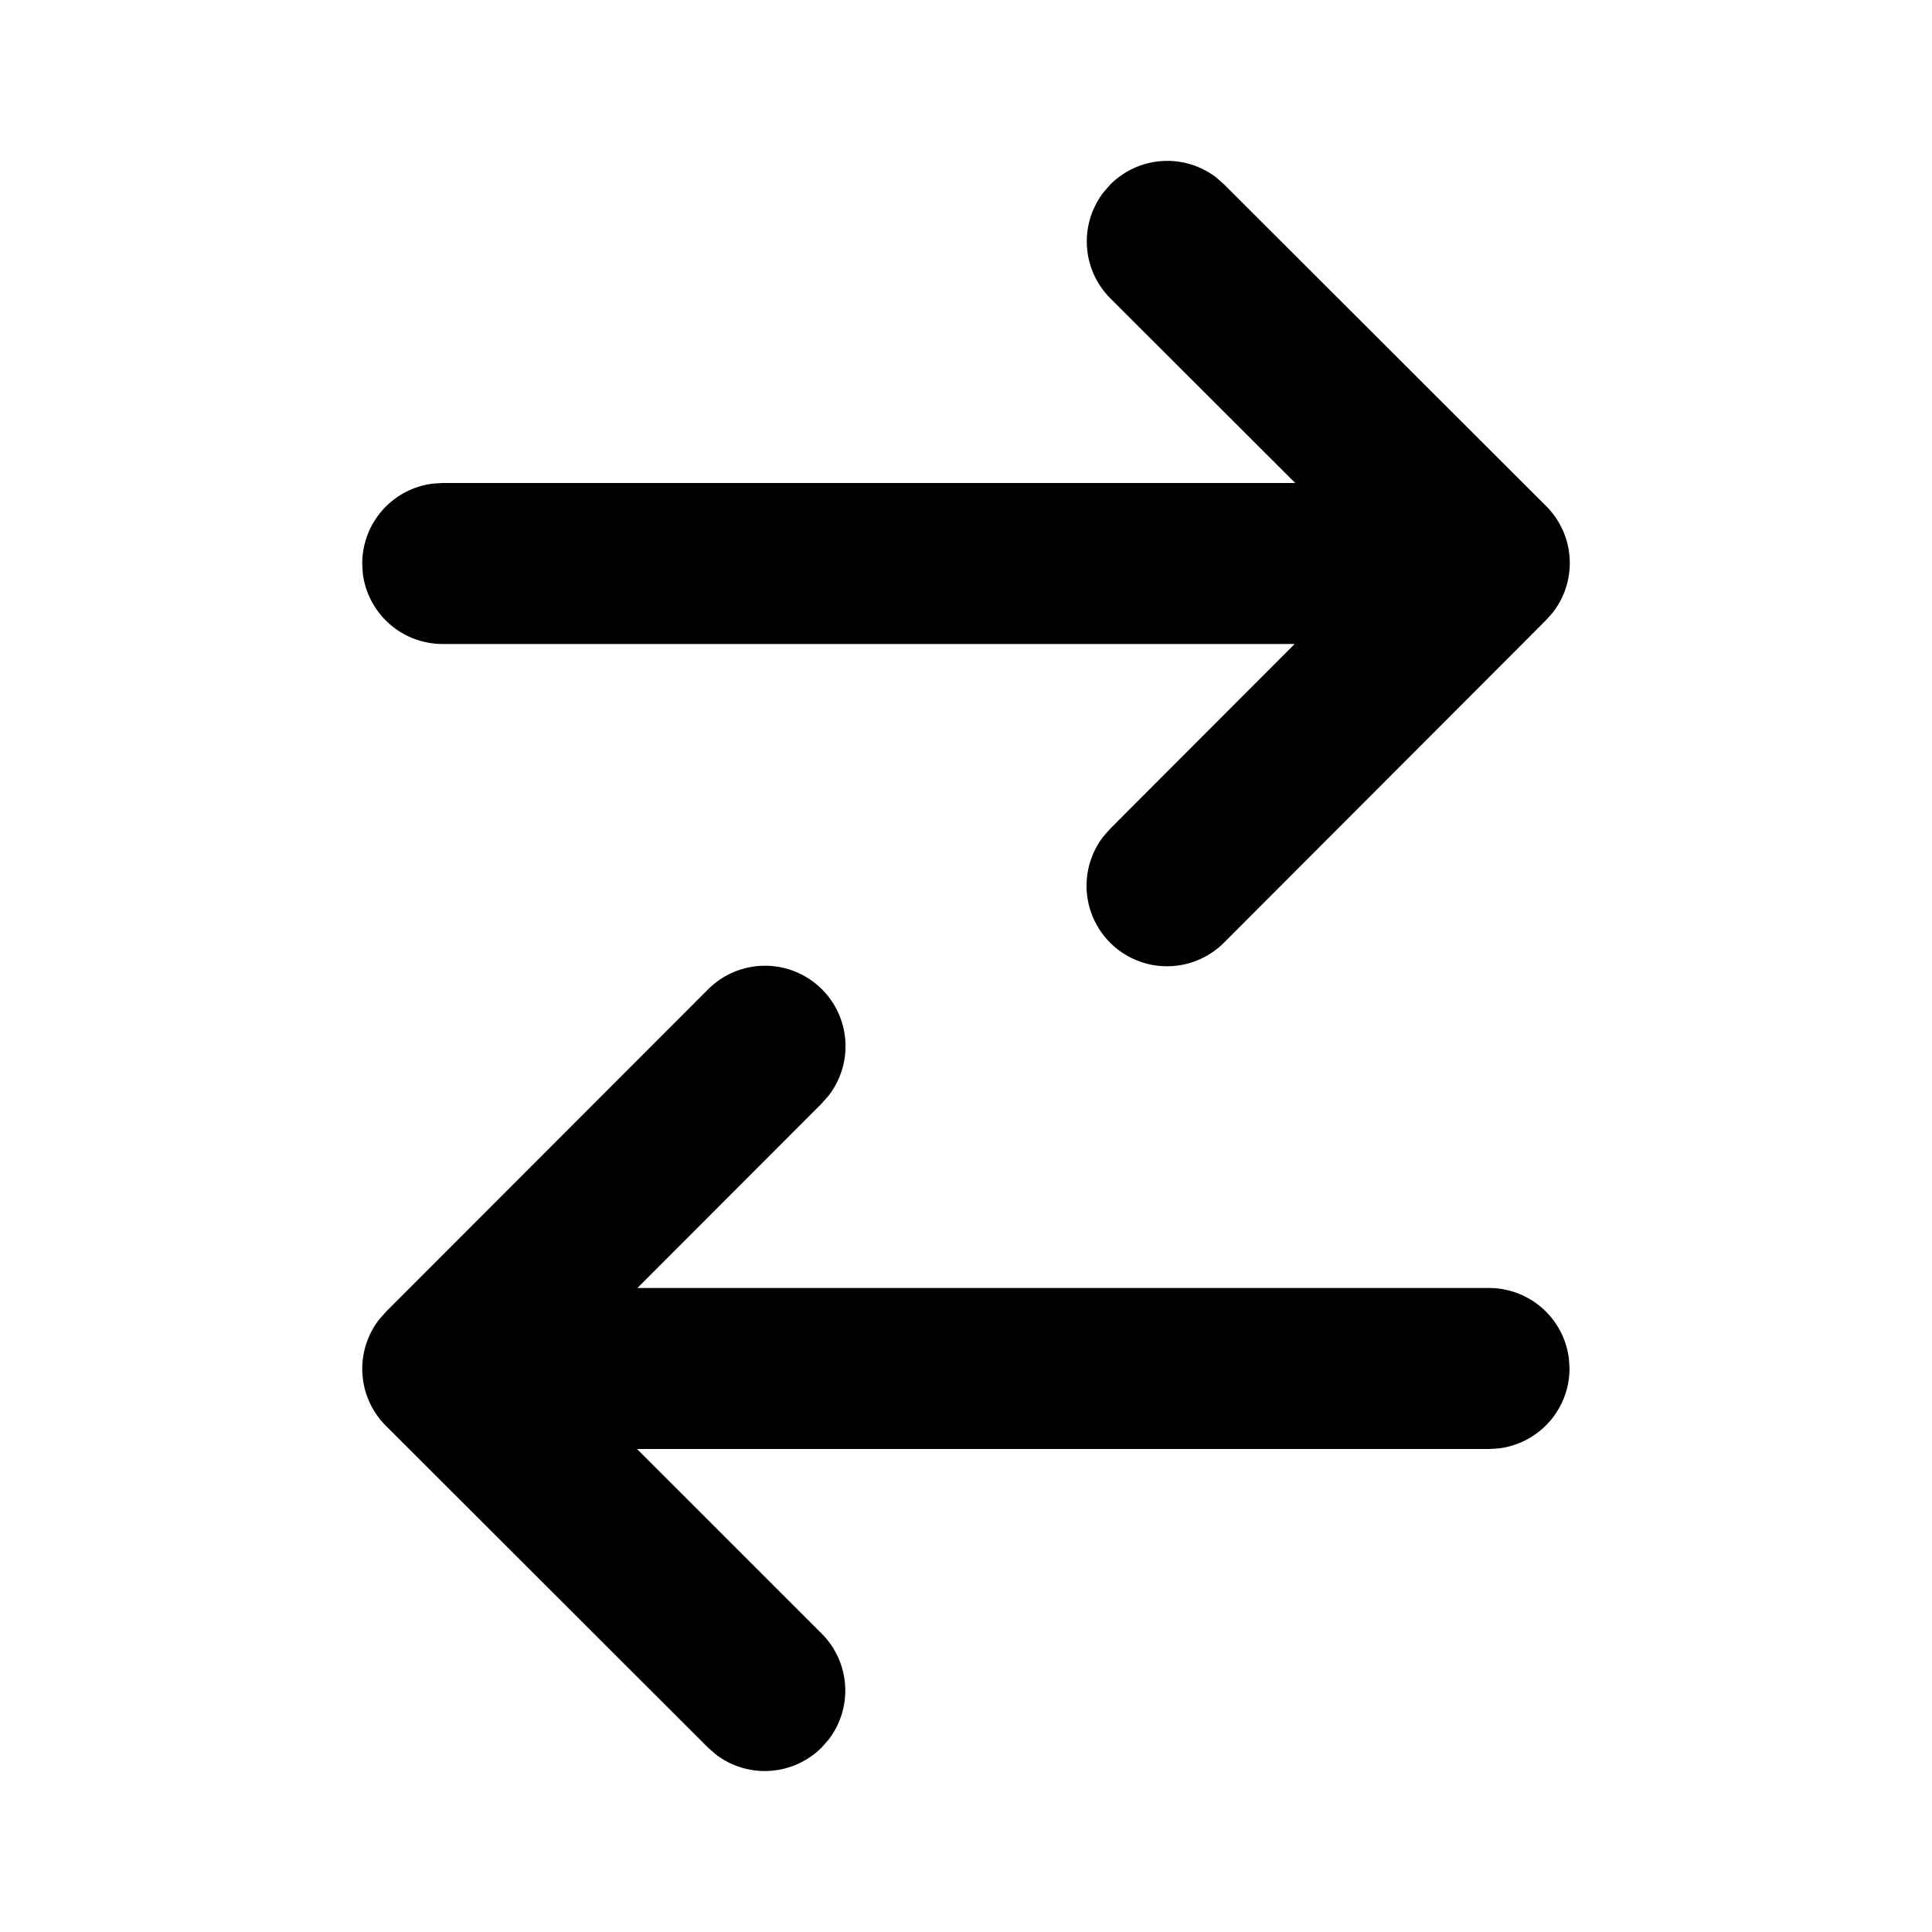 <svg width="24" height="24" viewBox="0 0 24 24" xmlns="http://www.w3.org/2000/svg"><path d="m15.207 2.292 4 3.995a1 1 0 0 1 .084 1.32l-.083.094-4 4.006a1 1 0 0 1-1.498-1.32l.083-.094L16.083 8H5.5a1 1 0 0 1-.994-.883L4.5 7a1 1 0 0 1 .883-.993L5.5 6h10.59l-2.296-2.293a1 1 0 0 1-.084-1.32l.083-.095a1 1 0 0 1 1.32-.084l.094.084 4 3.995-4-3.995Zm4.283 14.591.007.117a1 1 0 0 1-.883.993l-.117.007H7.913l2.294 2.293a1 1 0 0 1 .084 1.32l-.083.094a1 1 0 0 1-1.32.084l-.095-.084-4-3.996a1 1 0 0 1-.083-1.32l.083-.094 4-4.004a1 1 0 0 1 1.498 1.32l-.083.094L7.918 16h10.579a1 1 0 0 1 .993.883l.007.117-.007-.117Z"/></svg>